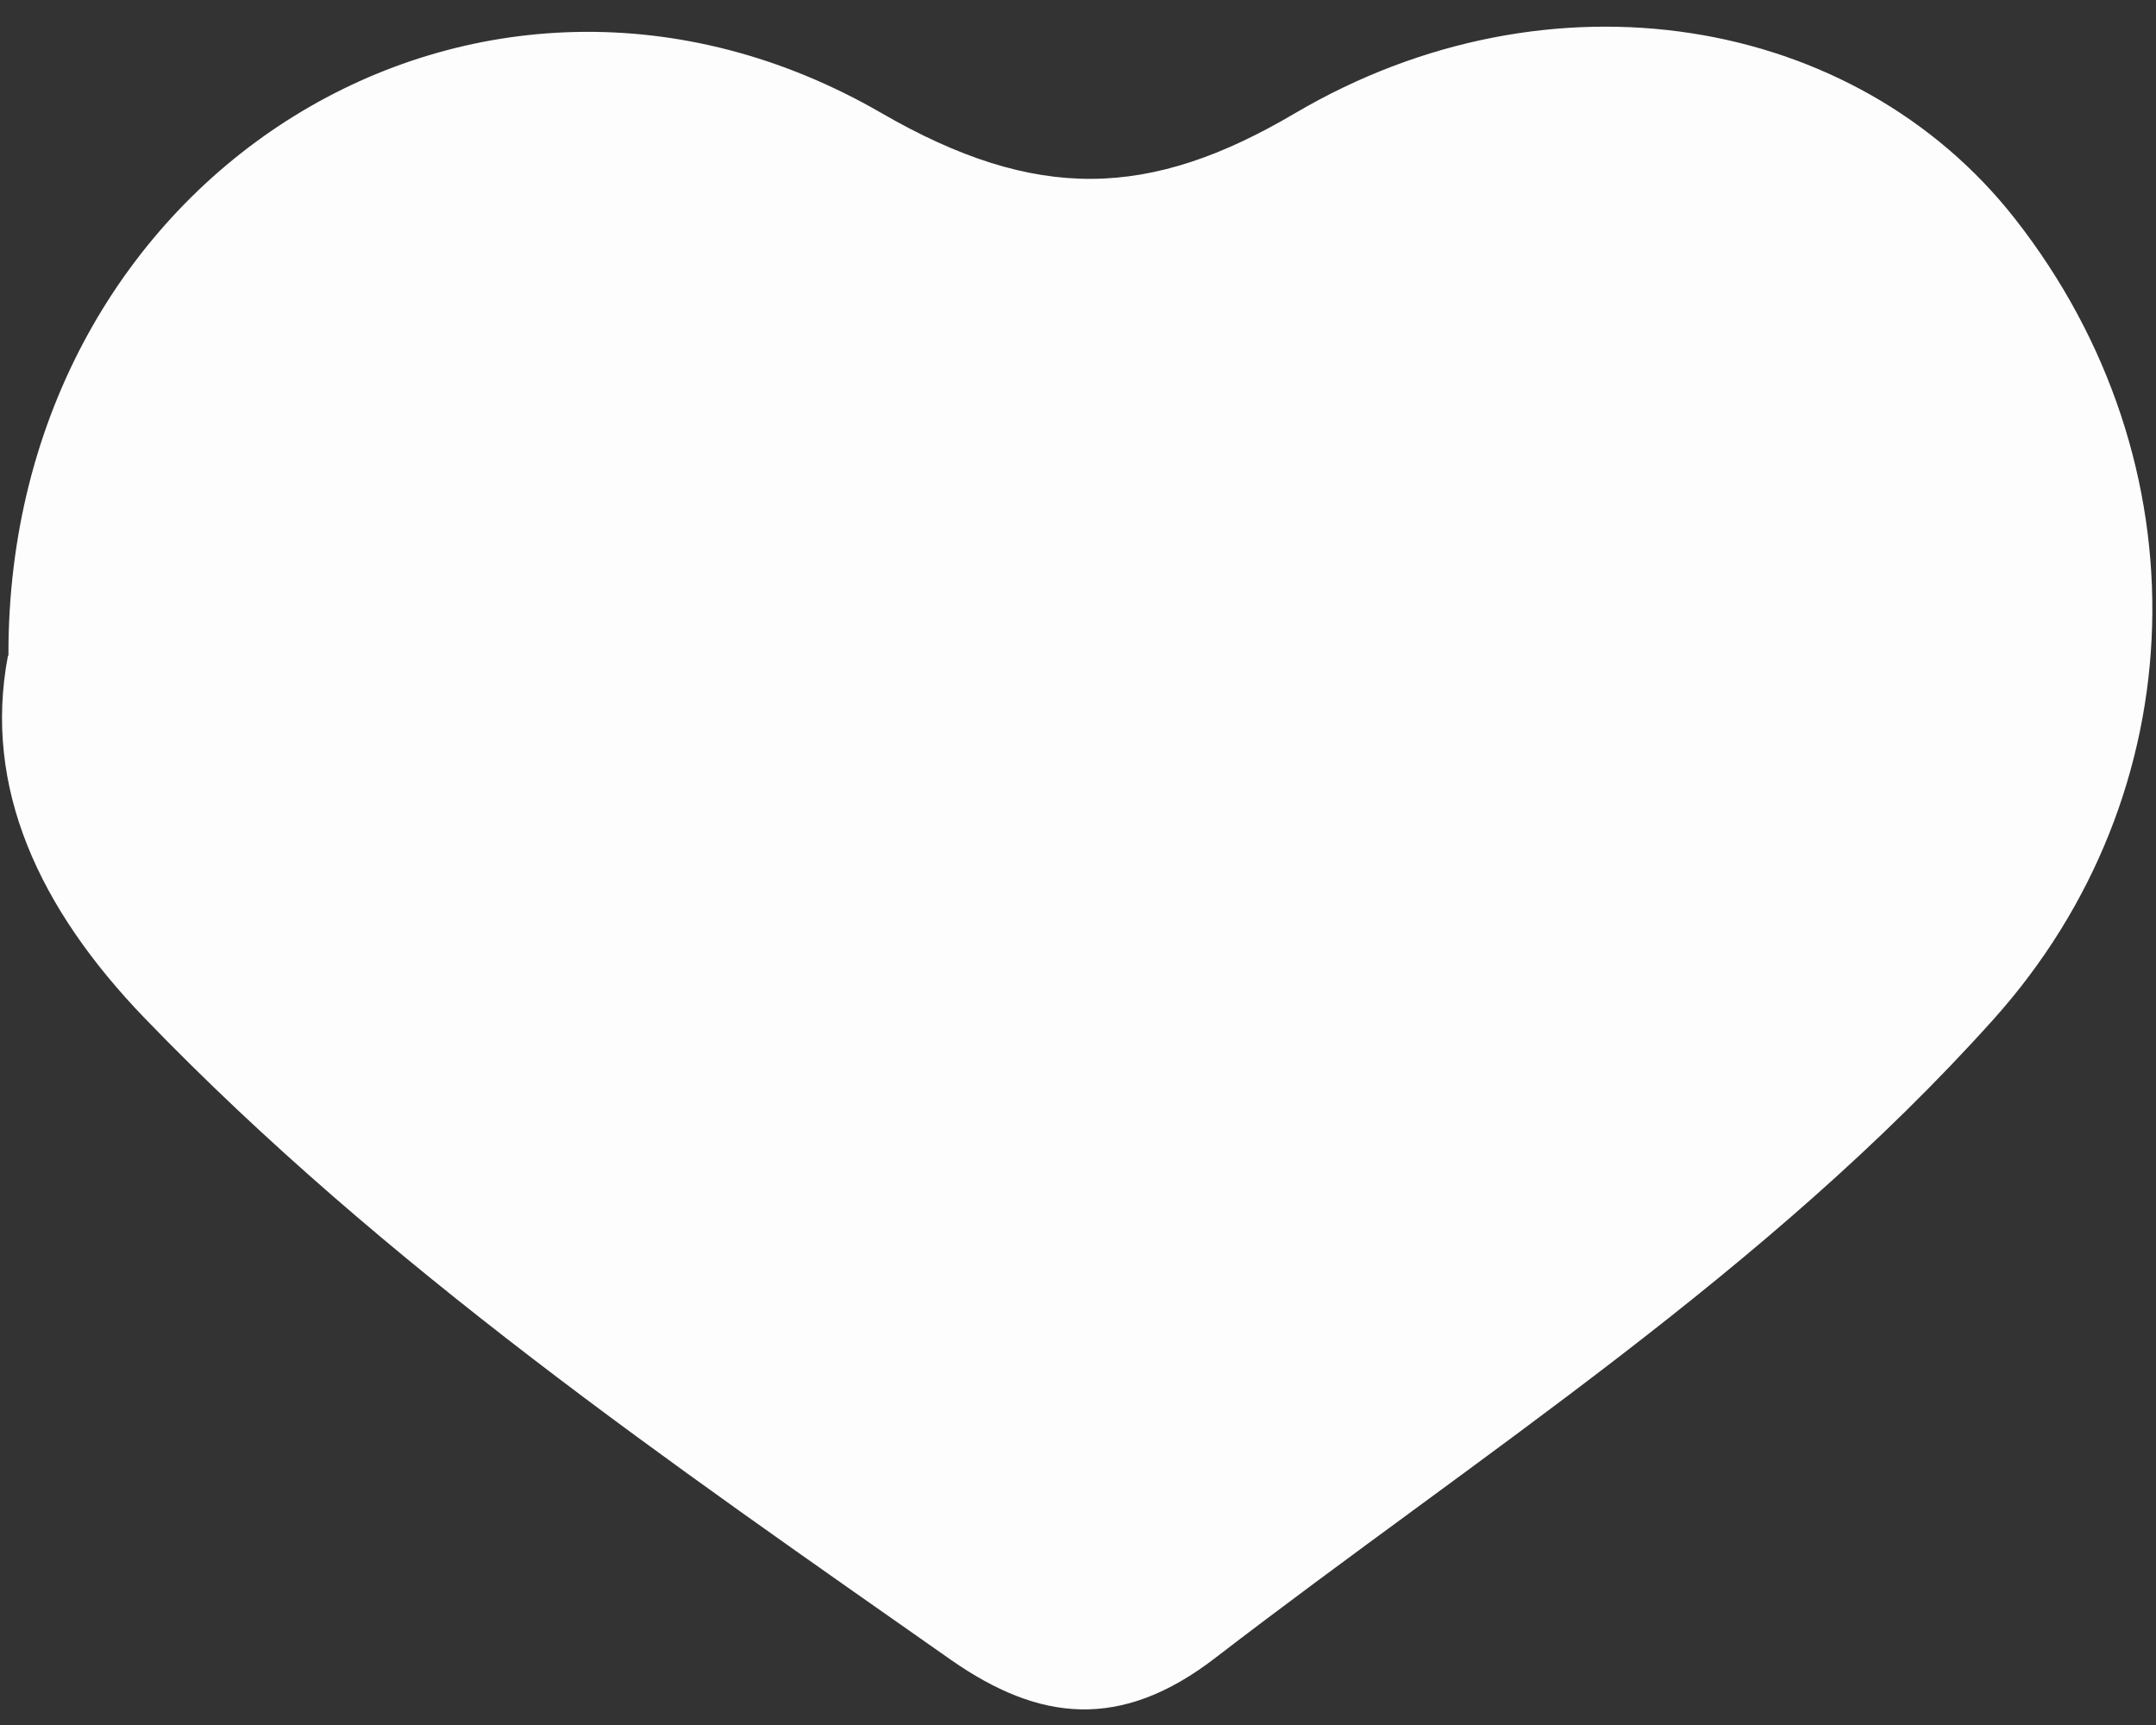 <svg width="35" height="28" viewBox="0 0 35 28" fill="none" xmlns="http://www.w3.org/2000/svg">
<rect x="0" y="0" width="35" height="28" fill="#333333" stroke="none"/>
<path d="M0.137 10.644C0.113 2.8 7.797 -1.932 14.309 1.835C16.822 3.287 18.666 3.231 21.028 1.835C25.169 -0.599 30.116 0.239 32.71 3.55C35.814 7.508 35.662 12.87 32.359 16.549C28.68 20.65 24.052 23.587 19.735 26.906C18.187 28.103 16.862 27.936 15.442 26.946C10.87 23.738 6.257 20.578 2.347 16.525C0.632 14.745 -0.278 12.782 0.129 10.644H0.137Z" fill="#FDFDFD"/>
</svg>
